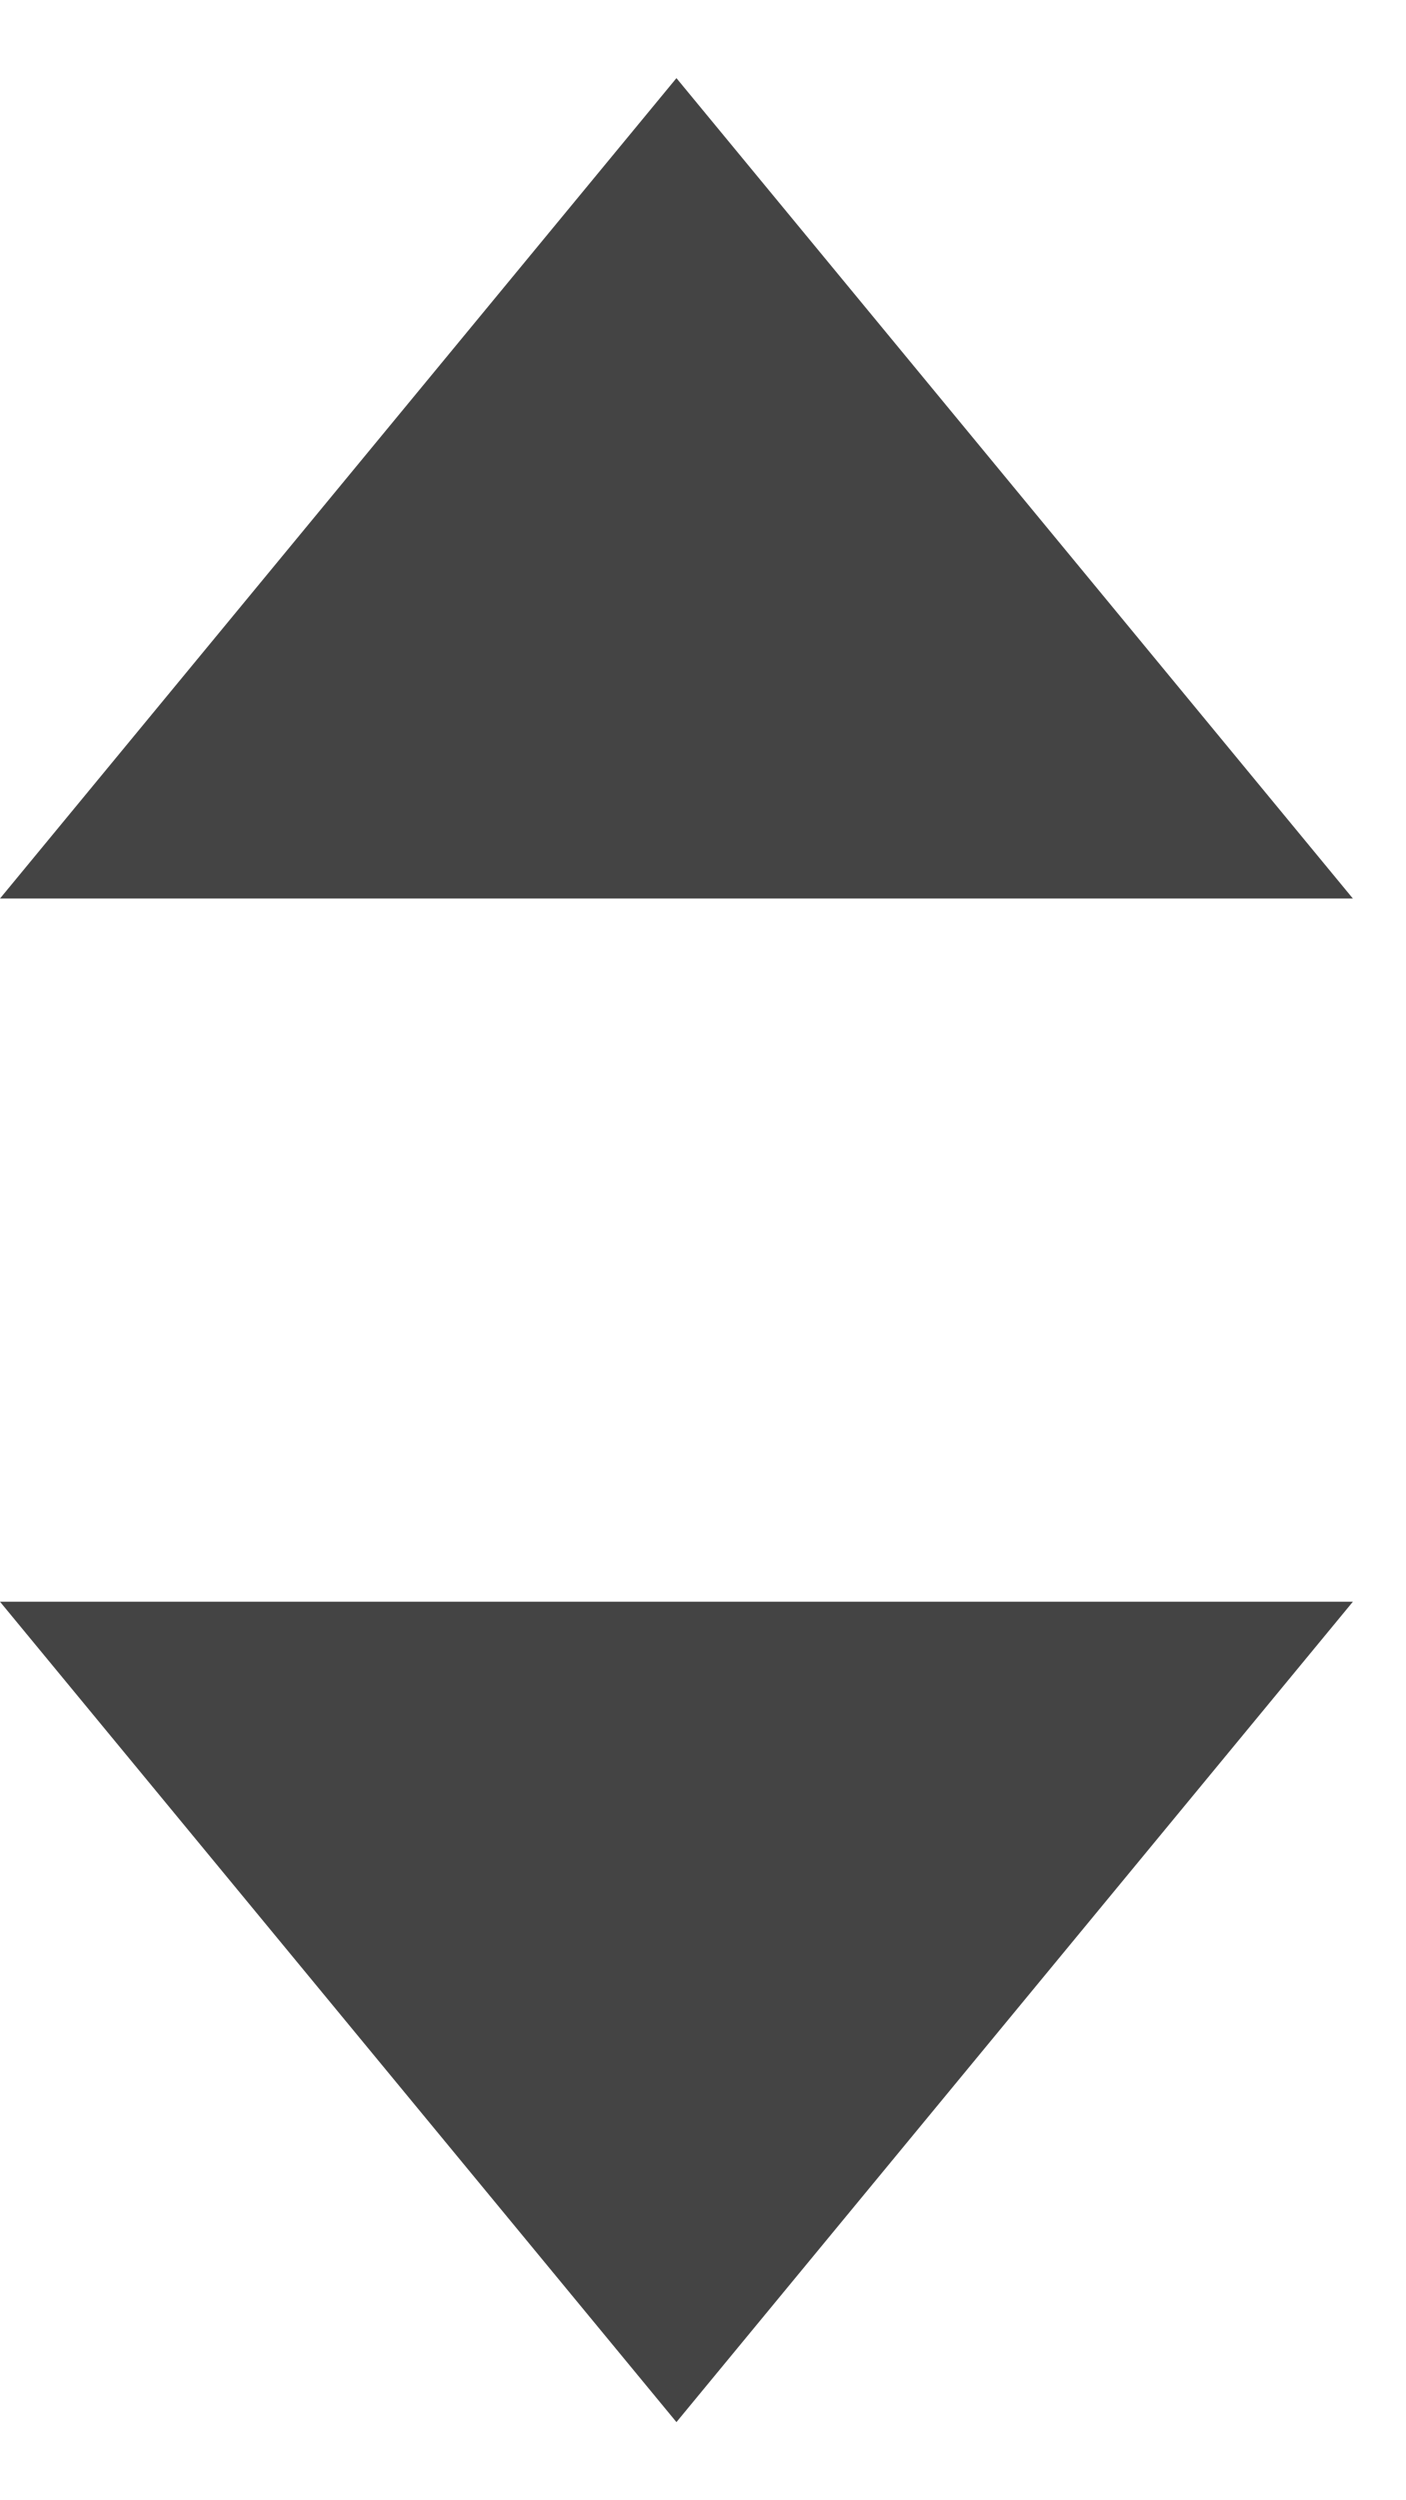 <svg width="9" height="16" viewBox="0 0 9 16" fill="none"
  xmlns="http://www.w3.org/2000/svg">
  <path fill-rule="evenodd" clip-rule="evenodd" d="M8.66 5.75L4.33 0.5L4.76837e-07 5.75H8.66ZM0 10.25L4.33 15.5L8.66 10.25H0Z" fill="#444444"/>
</svg>